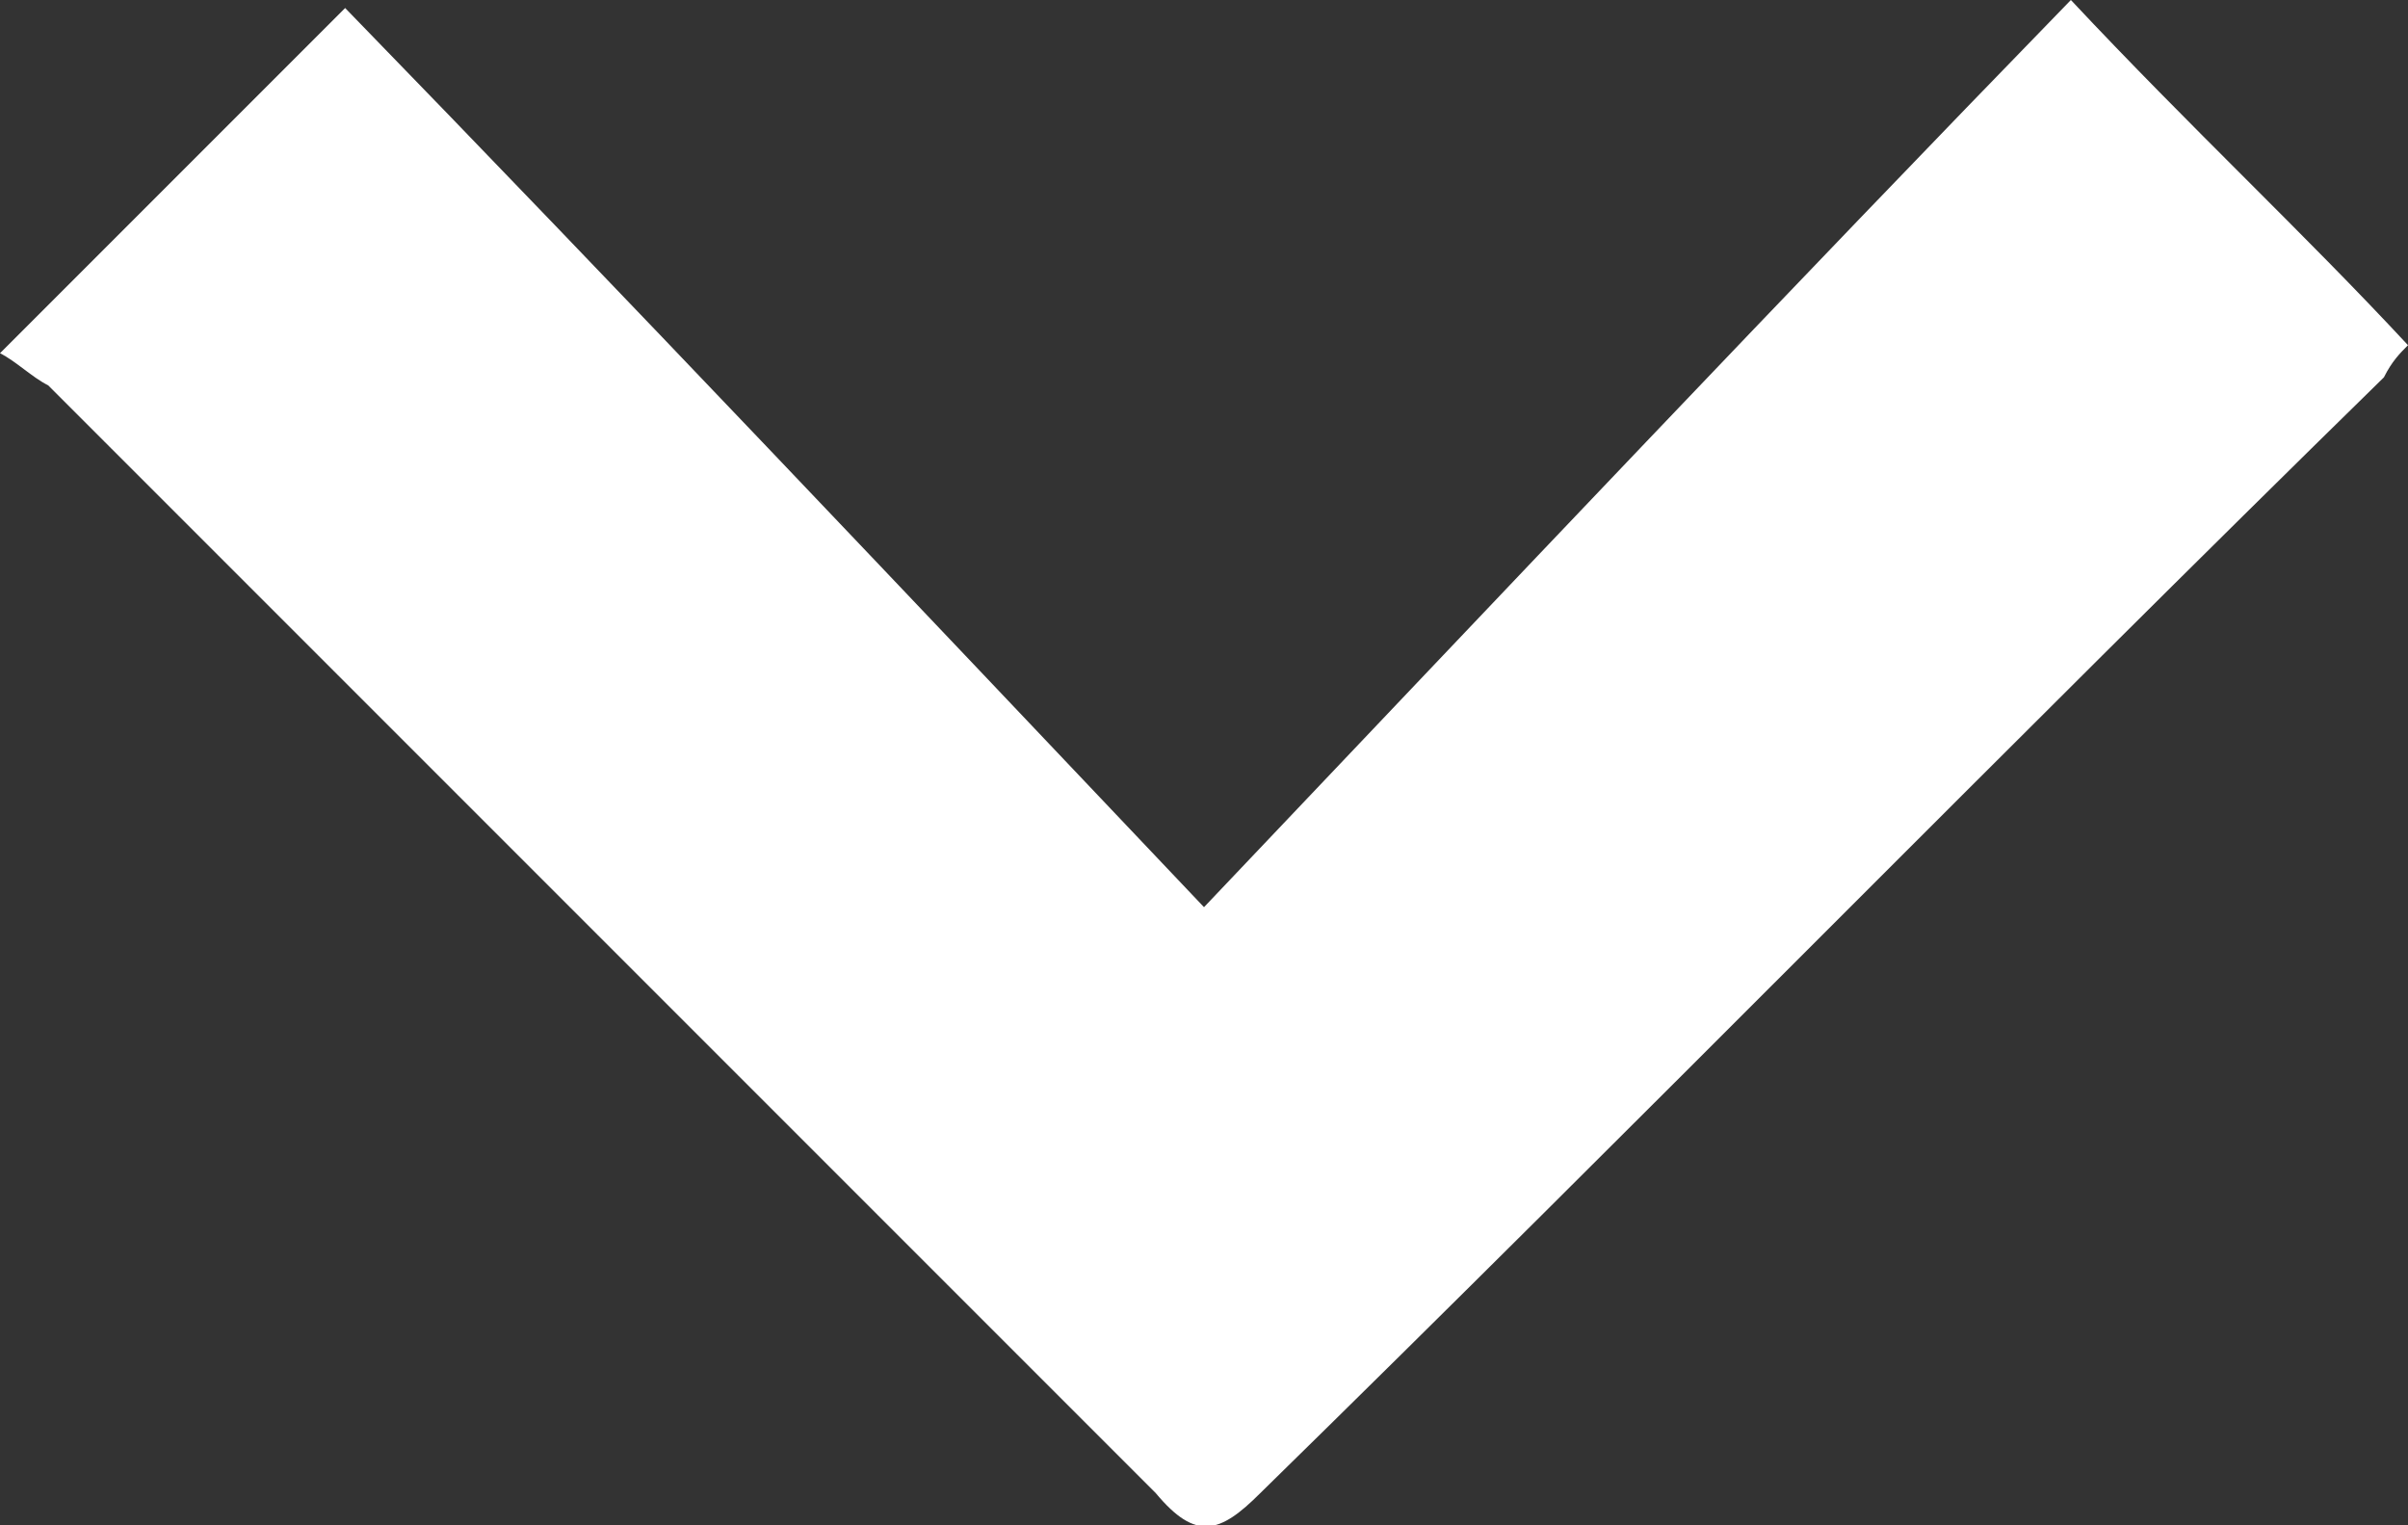 <svg version="1.1" id="Слой_1" xmlns="http://www.w3.org/2000/svg" xmlns:xlink="http://www.w3.org/1999/xlink" x="0px" y="0px"
	 viewBox="0 0 30 19" style="enable-background:new 0 0 30 19;" xml:space="preserve">
<rect x="0" y="0" width="30" height="19" fill="#333333" stroke="none"/>
<style type="text/css">
	.st0{fill:#FFFFFF;}
</style>
<g>
	<path class="st0" d="M0,4.4c1.5-1.5,2.8-2.8,4.3-4.3c3.5,3.6,7,7.3,10.7,11.2c3.8-4,7.3-7.7,10.8-11.3c1.5,1.6,2.9,2.9,4.2,4.3
		c-0.1,0.1-0.2,0.2-0.3,0.4c-4.7,4.6-9.3,9.3-14,13.9c-0.5,0.5-0.8,0.6-1.3,0C9.8,14,5.2,9.4,0.6,4.8C0.4,4.7,0.2,4.5,0,4.4z"/>
</g>
</svg>
